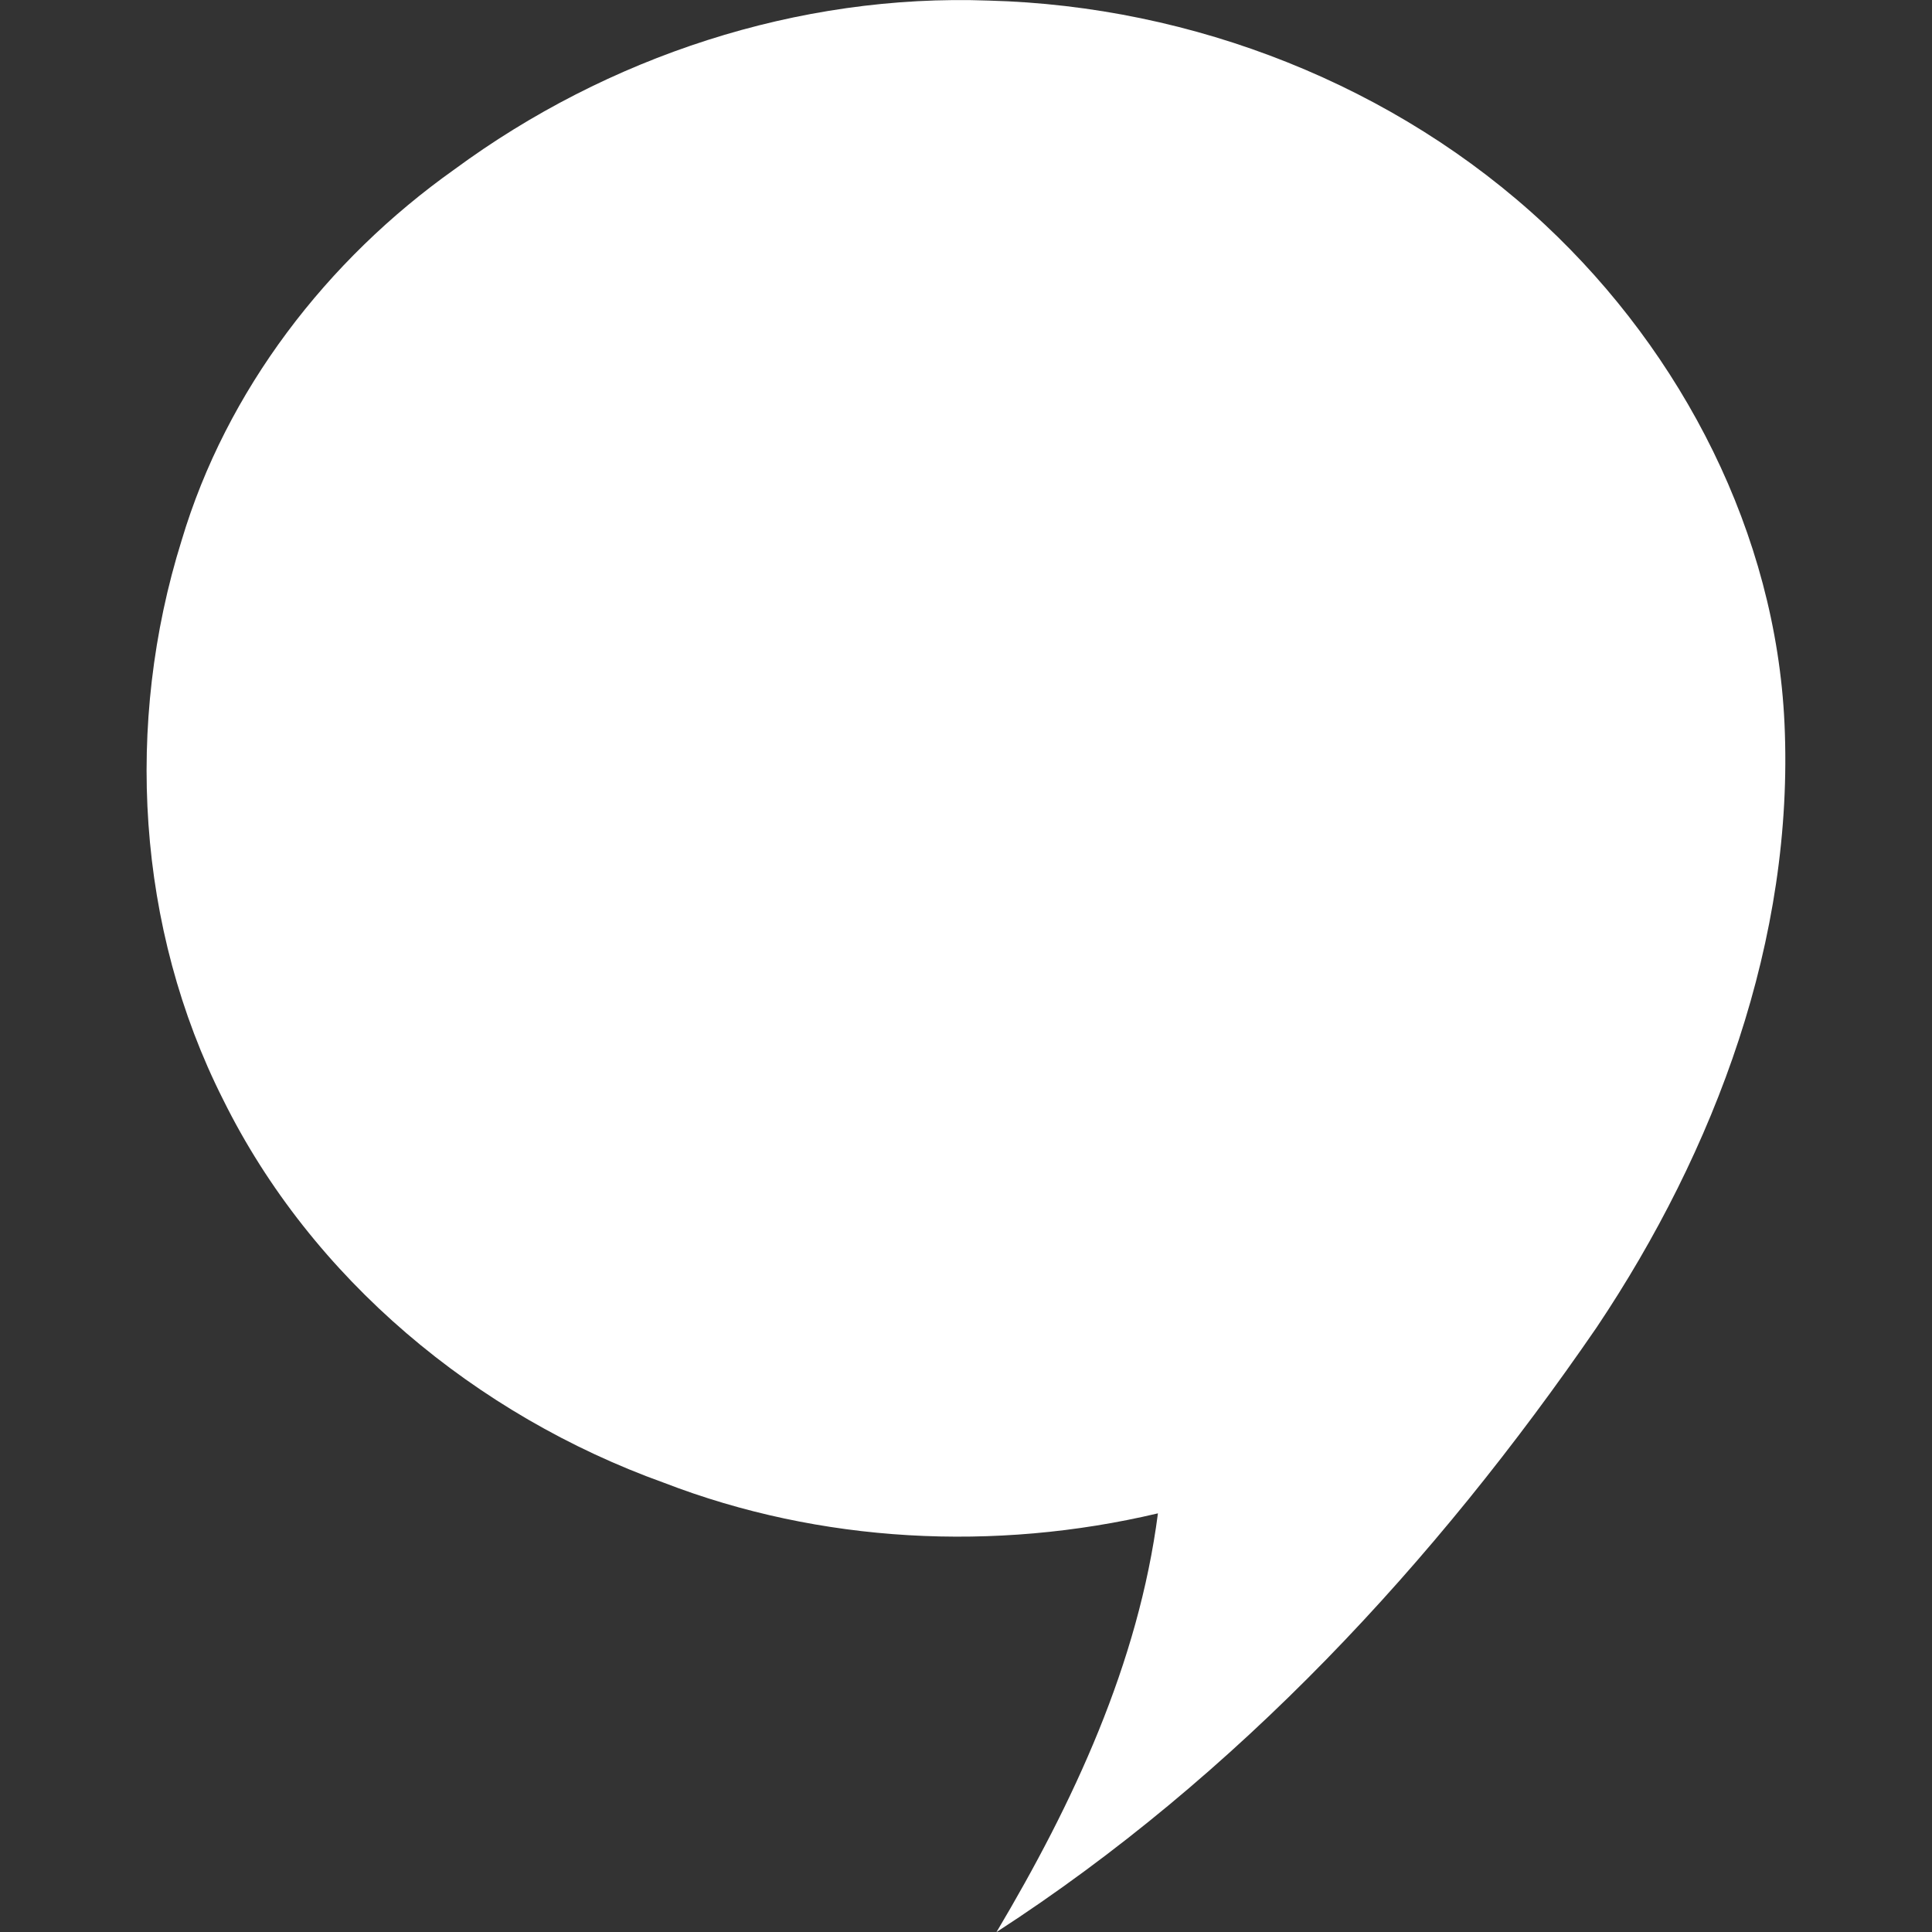 <?xml version="1.0" encoding="UTF-8" standalone="no"?>
<!-- Generator: Adobe Illustrator 16.0.0, SVG Export Plug-In . SVG Version: 6.00 Build 0)  -->

<svg
   xmlns:dc="http://purl.org/dc/elements/1.1/"
   xmlns:cc="http://creativecommons.org/ns#"
   xmlns:rdf="http://www.w3.org/1999/02/22-rdf-syntax-ns#"
   xmlns:svg="http://www.w3.org/2000/svg"
   xmlns="http://www.w3.org/2000/svg"
   xmlns:sodipodi="http://sodipodi.sourceforge.net/DTD/sodipodi-0.dtd"
   xmlns:inkscape="http://www.inkscape.org/namespaces/inkscape"
   version="1.1"
   id="Layer_1"
   x="0px"
   y="0px"
   width="23"
   height="23"
   viewBox="0 0 23 23"
   enable-background="new 0 0 19.509 23.089"
   xml:space="preserve"
   inkscape:version="0.48.4 r9939"
   sodipodi:docname="sendmessage.svg"><rect x="0" y="0" width="23" height="23" fill="#333333" stroke="none"/><defs
     id="defs5546" /><sodipodi:namedview
     pagecolor="#ffffff"
     bordercolor="#666666"
     borderopacity="1"
     objecttolerance="10"
     gridtolerance="10"
     guidetolerance="10"
     inkscape:pageopacity="0"
     inkscape:pageshadow="2"
     inkscape:window-width="1360"
     inkscape:window-height="747"
     id="namedview5544"
     showgrid="false"
     inkscape:snap-object-midpoints="true"
     inkscape:zoom="14.455125"
     inkscape:cx="1.8922148"
     inkscape:cy="11.5445"
     inkscape:window-x="0"
     inkscape:window-y="15"
     inkscape:window-maximized="0"
     inkscape:current-layer="Layer_1" /><path
     d="m 5.408,2.018 c -1.517,1.076 -2.713,2.629 -3.246,4.416 -0.68,2.174 -0.537,4.613 0.494,6.656 1.055,2.135 3.014,3.76 5.248,4.562 1.865,0.72 3.939,0.823 5.881,0.364 -0.232,1.788 -1.008,3.448 -1.922,4.985 2.865,-1.856 5.223,-4.399 7.145,-7.199 1.414,-2.111 2.354,-4.625 2.236,-7.191 -0.104,-2.255 -1.211,-4.402 -2.852,-5.937 -1.777,-1.659 -4.189,-2.603 -6.619,-2.667 -2.271,-0.084 -4.543,0.668 -6.365,2.011 z"
     id="path5542"
     style="fill:#ffffff;fill-opacity:1"
     inkscape:connector-curvature="0" /></svg>